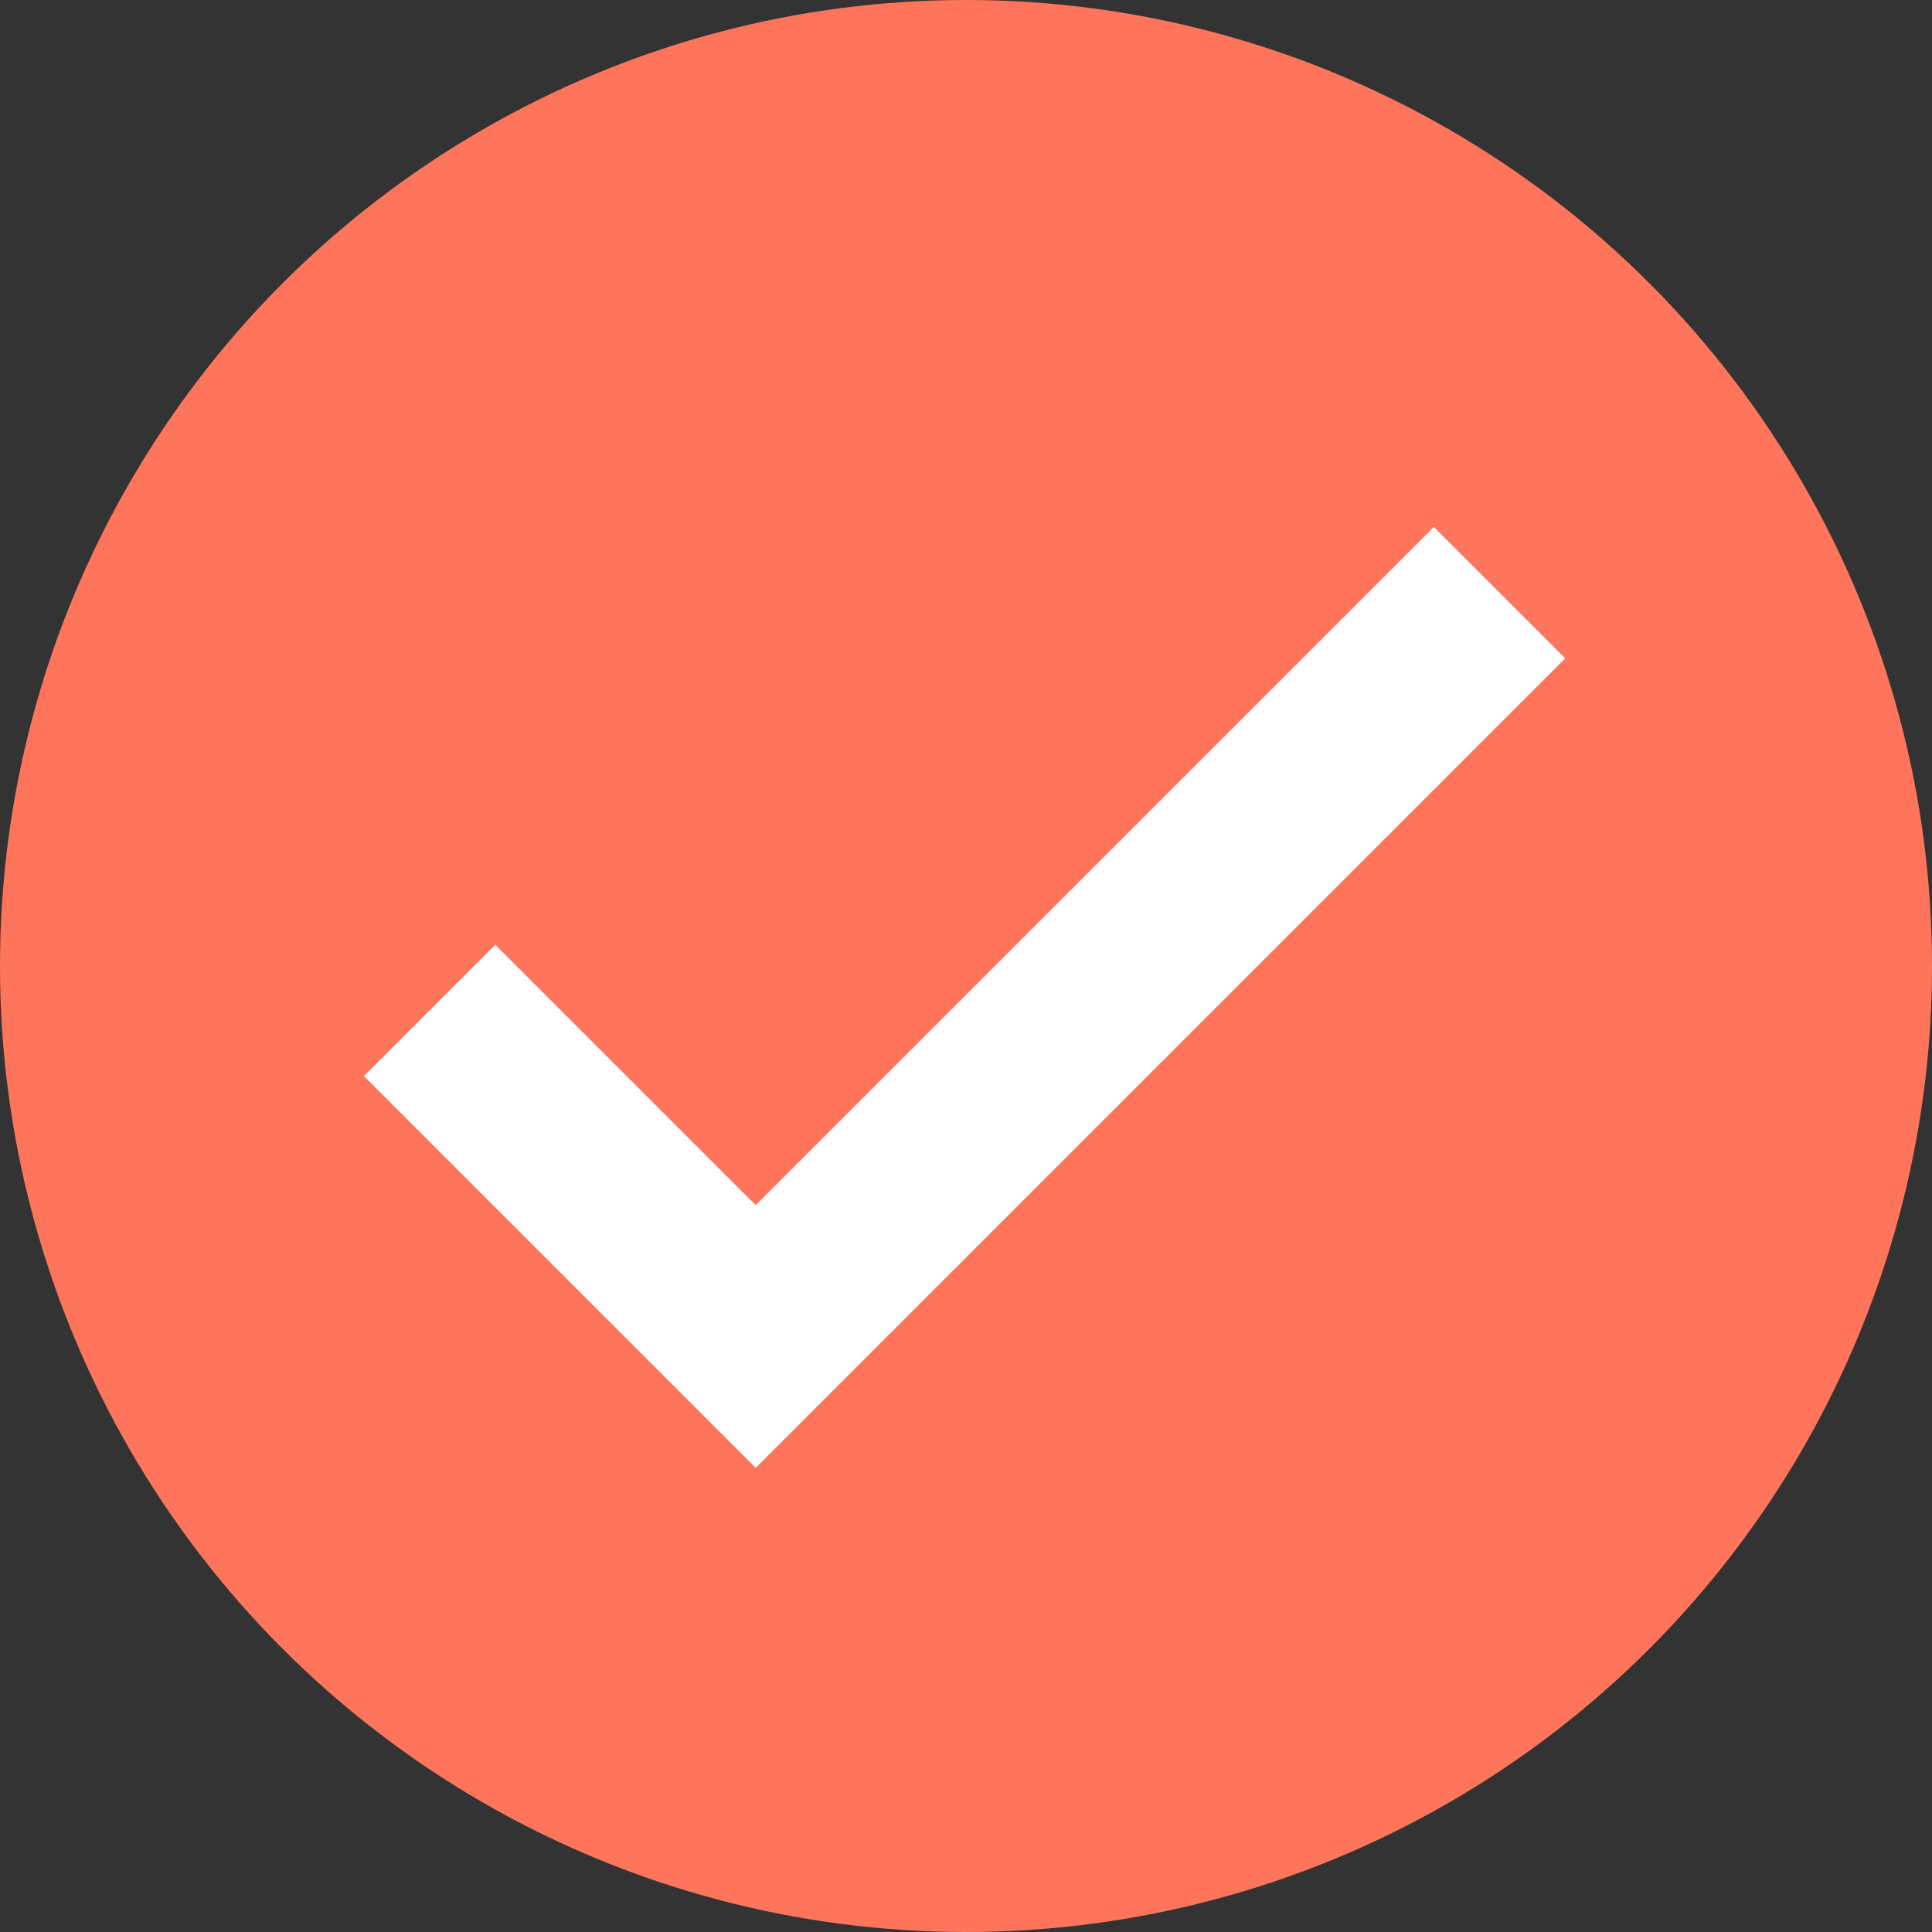 <svg
      width="30"
      height="30"
      viewBox="0 0 104 104"
      fill="none"
      xmlns="http://www.w3.org/2000/svg"
    >
      <rect x="0" y="0" width="104" height="104" fill="#333333" stroke="none"/>
      <circle cx="52" cy="52" r="52" fill="#ff755b" />
      <path
        d="M23.127 54.393L40.679 71.945L80.72 31.904"
        stroke="white"
        strokeWidth="12.604"
        style="stroke-width: 10;"
      />
    </svg>